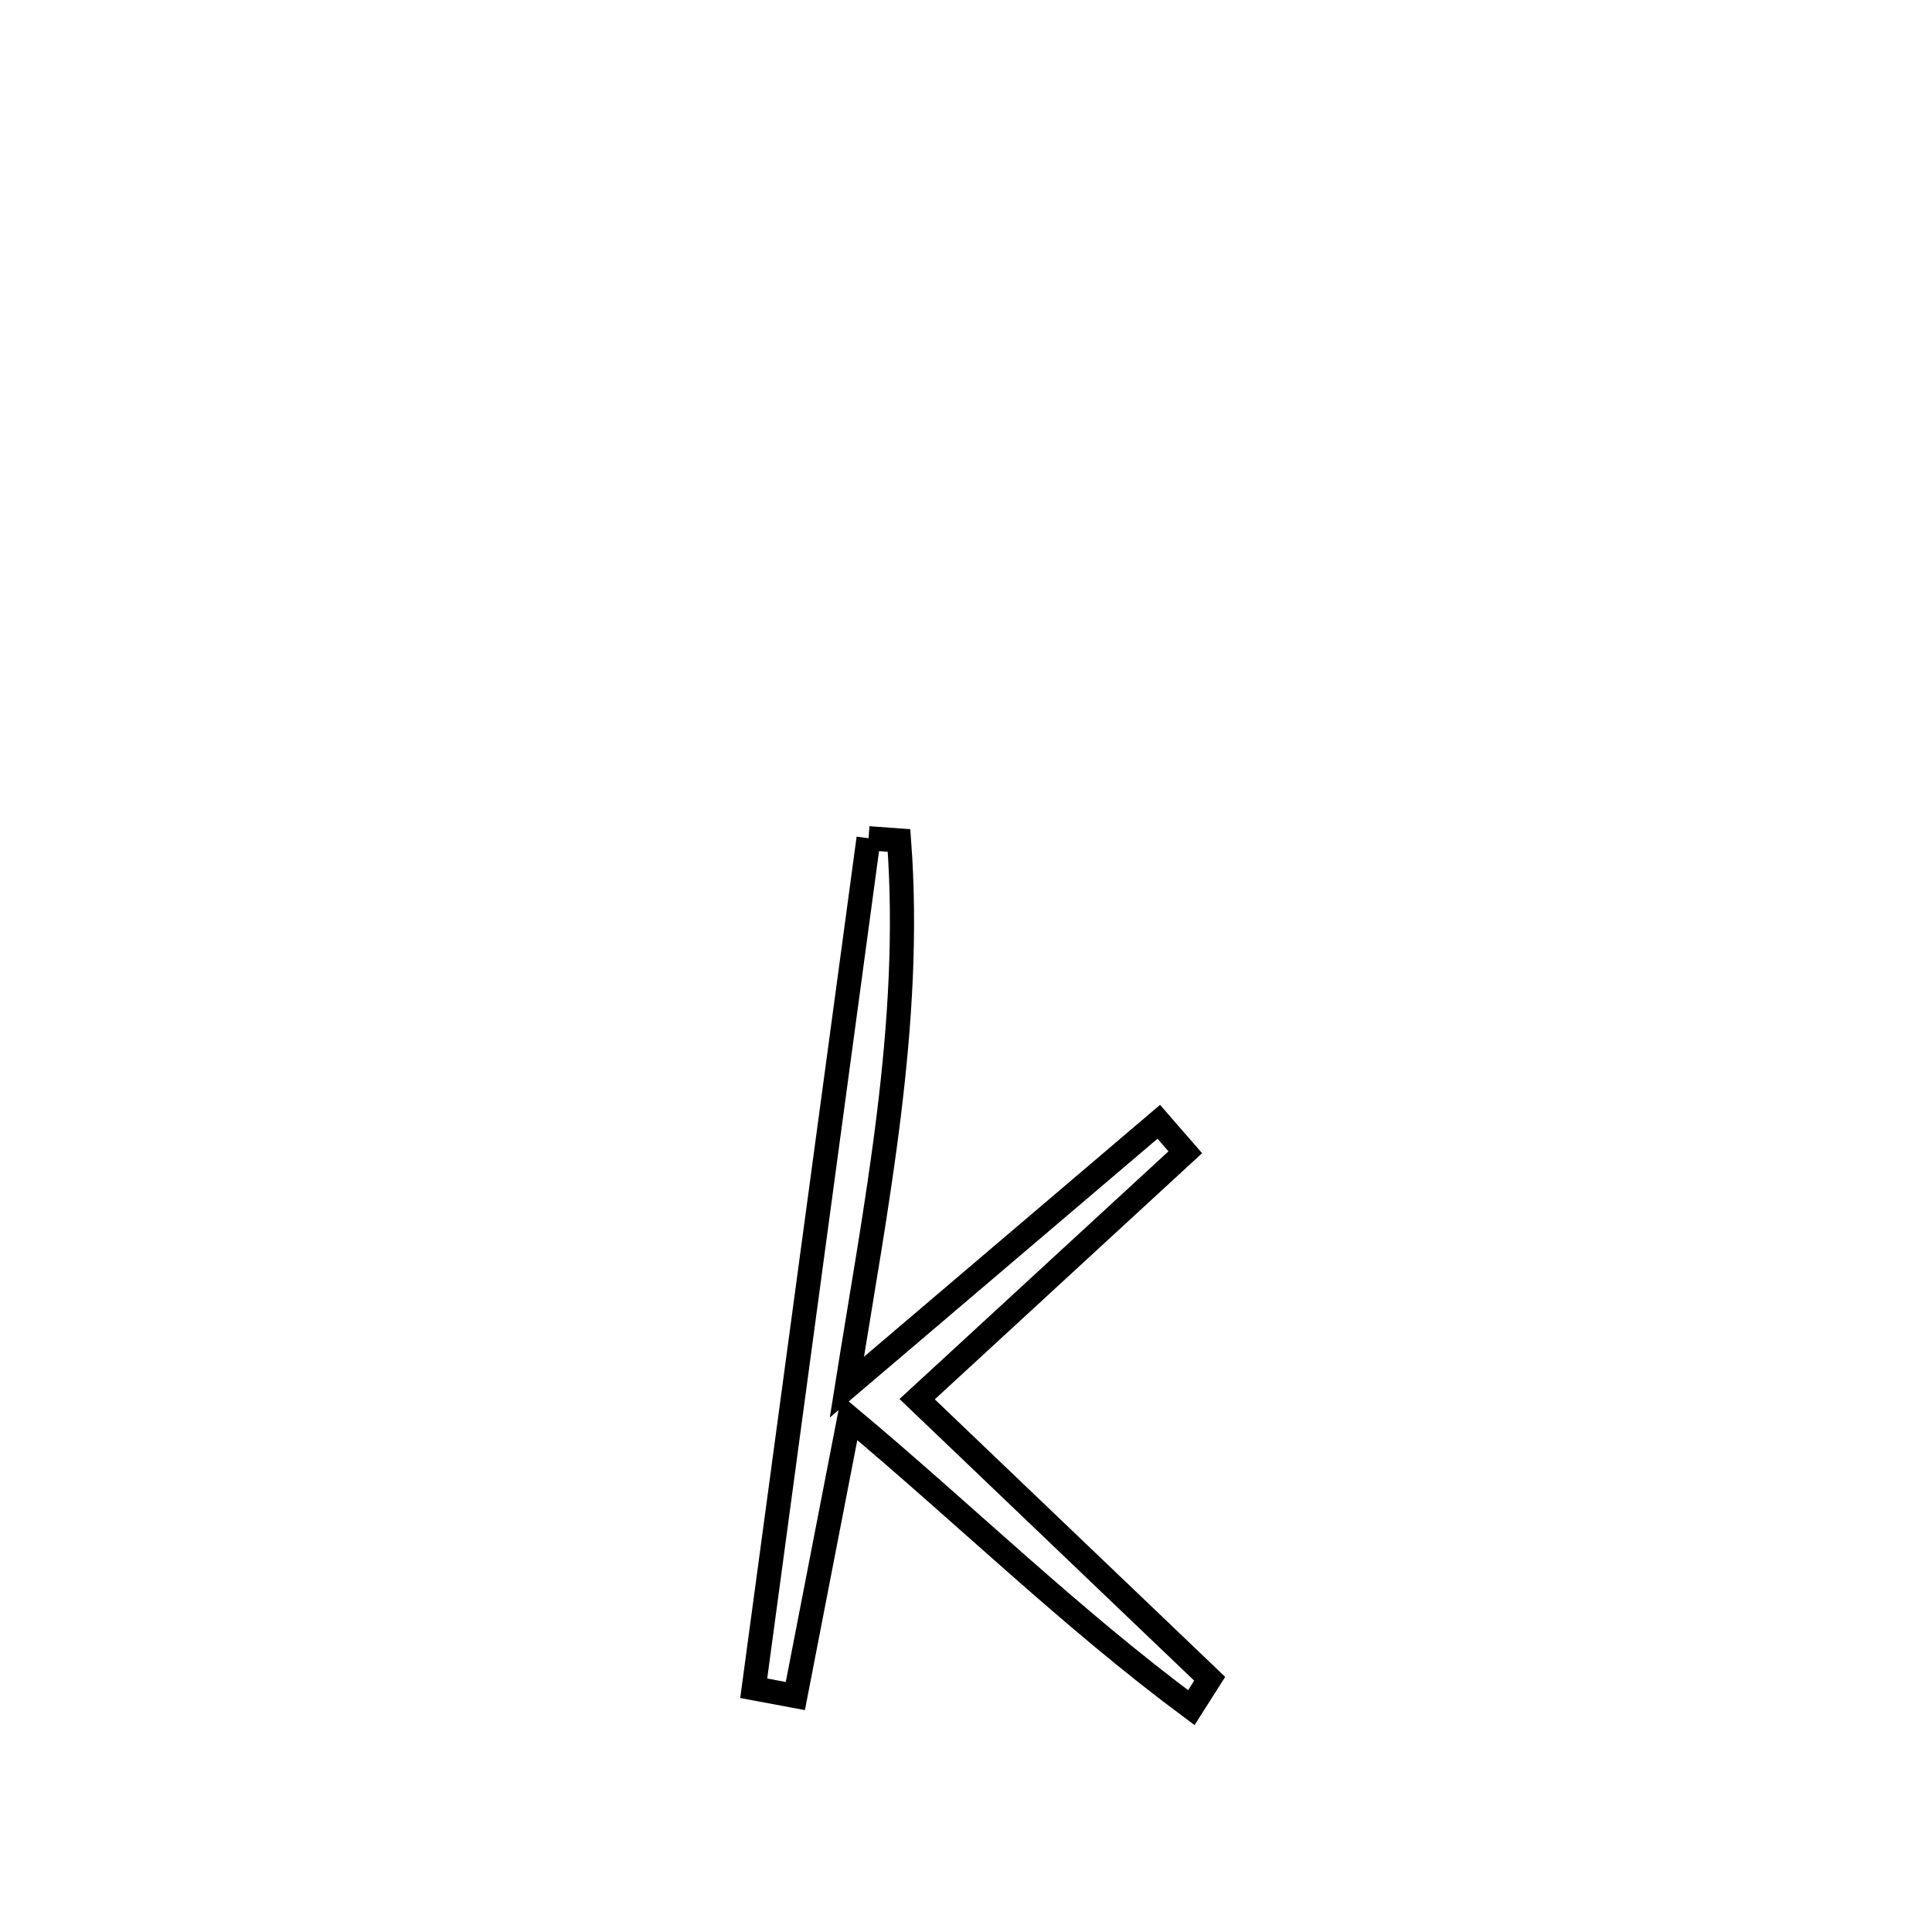 <svg xmlns="http://www.w3.org/2000/svg" viewBox="0.0 0.0 24.0 24.0" height="200px" width="200px"><path fill="none" stroke="black" stroke-width=".3" stroke-opacity="1.0"  filling="0" d="M10.79 10.413 L10.79 10.413 C10.916 10.422 11.042 10.432 11.168 10.441 L11.168 10.441 C11.339 12.713 10.878 14.98 10.52 17.232 L10.52 17.232 C11.812 16.133 13.103 15.034 14.395 13.935 L14.395 13.935 C14.505 14.061 14.614 14.188 14.724 14.314 L14.724 14.314 C13.614 15.337 12.503 16.359 11.393 17.381 L11.393 17.381 C12.604 18.539 13.816 19.696 15.027 20.854 L15.027 20.854 C14.951 20.973 14.875 21.093 14.799 21.213 L14.799 21.213 C13.292 20.094 11.99 18.815 10.551 17.611 L10.551 17.611 C10.327 18.764 10.104 19.916 9.88 21.069 L9.88 21.069 C9.707 21.037 9.535 21.004 9.363 20.972 L9.363 20.972 C9.601 19.212 9.838 17.452 10.076 15.692 C10.314 13.933 10.552 12.173 10.79 10.413 L10.79 10.413"></path></svg>